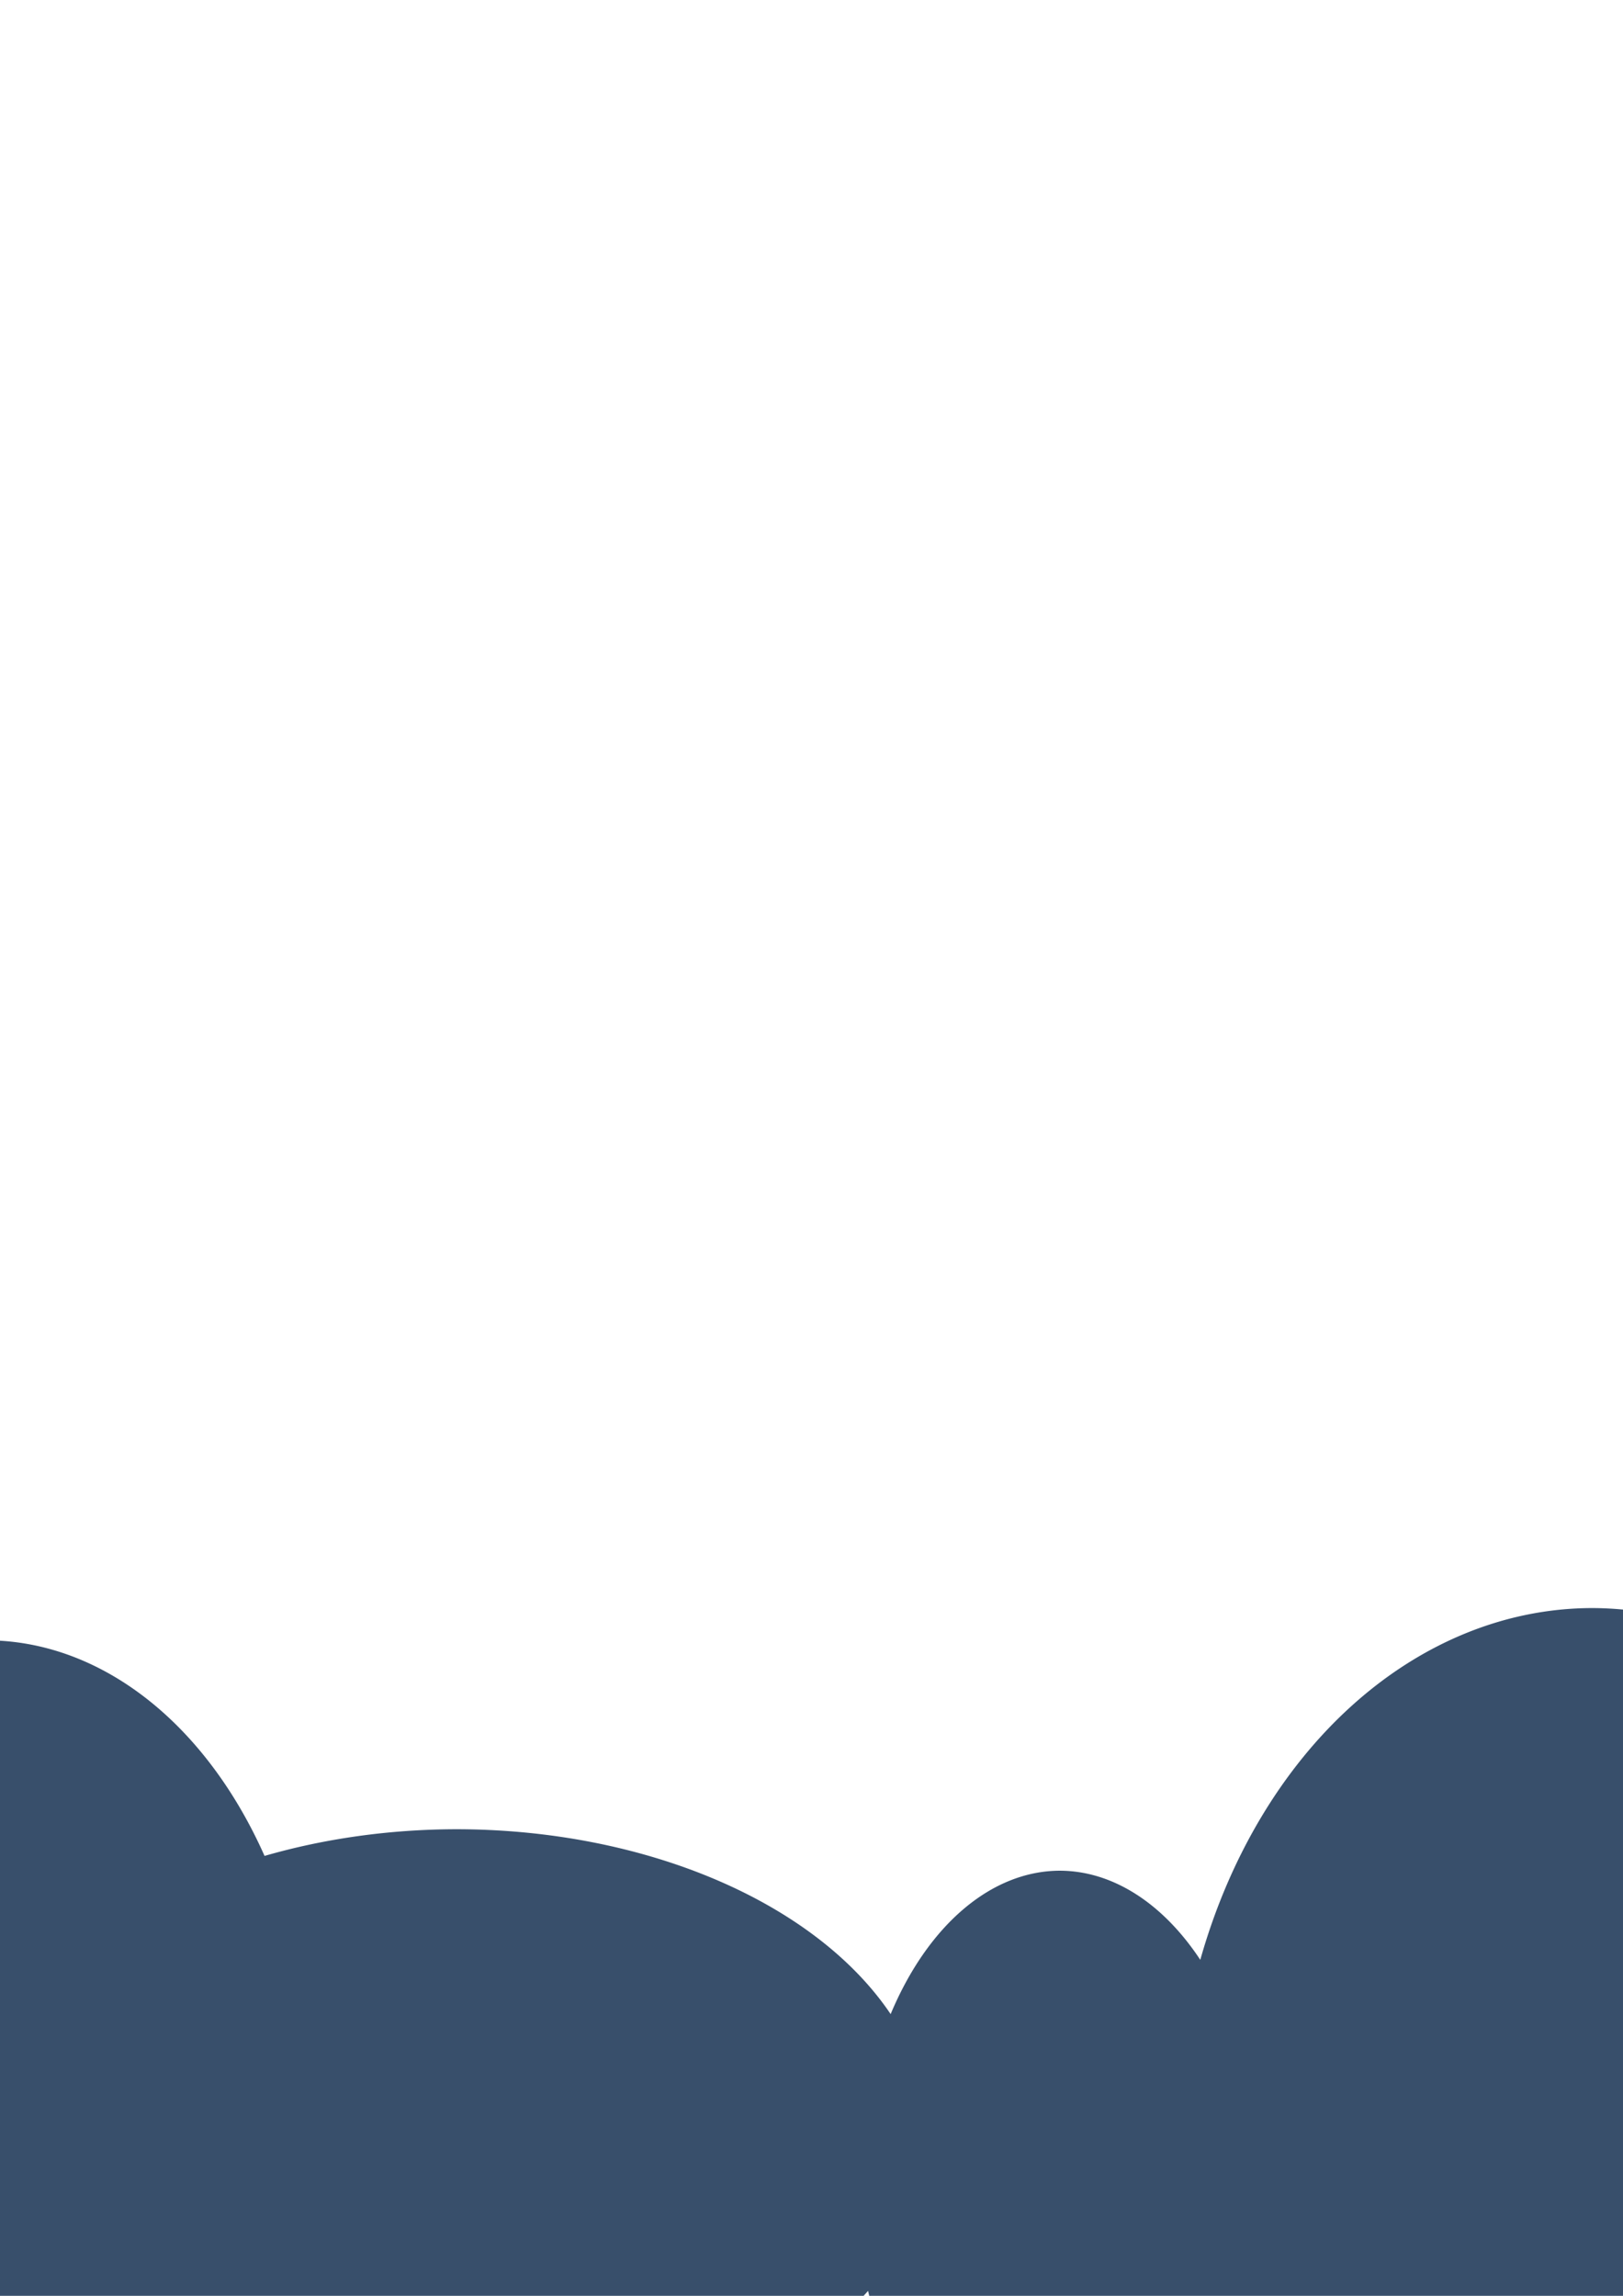 <?xml version="1.0" encoding="UTF-8" standalone="no"?>
<!-- Created with Inkscape (http://www.inkscape.org/) -->

<svg
   width="210mm"
   height="297mm"
   viewBox="0 0 210 297"
   version="1.1"
   id="svg1"
   sodipodi:docname="clouds.svg"
   inkscape:version="1.4 (e7c3feb1, 2024-10-09)"
   xmlns:inkscape="http://www.inkscape.org/namespaces/inkscape"
   xmlns:sodipodi="http://sodipodi.sourceforge.net/DTD/sodipodi-0.dtd"
   xmlns="http://www.w3.org/2000/svg"
   xmlns:svg="http://www.w3.org/2000/svg">
  <sodipodi:namedview
     id="namedview1"
     pagecolor="#ffffff"
     bordercolor="#000000"
     borderopacity="0.25"
     inkscape:showpageshadow="2"
     inkscape:pageopacity="0.0"
     inkscape:pagecheckerboard="0"
     inkscape:deskcolor="#d1d1d1"
     inkscape:document-units="mm"
     inkscape:zoom="0.44387846"
     inkscape:cx="264.7121"
     inkscape:cy="818.91786"
     inkscape:window-width="1512"
     inkscape:window-height="832"
     inkscape:window-x="0"
     inkscape:window-y="38"
     inkscape:window-maximized="1"
     inkscape:current-layer="layer1" />
  <defs
     id="defs1" />
  <g
     inkscape:label="Layer 1"
     inkscape:groupmode="layer"
     id="layer1">
    <path
       id="path15"
       style="fill:#163152;stroke-width:0.265;fill-opacity:0.849"
       d="M 205.943 208.029 A 53.944 68.846 0 0 0 155.305 253.537 A 26.227 41.129 0 0 0 137.097 242.005 A 26.227 41.129 0 0 0 115.24 260.558 A 61.395 39.937 0 0 0 59.011 236.64 A 61.395 39.937 0 0 0 34.23 240.093 A 42.321 58.713 0 0 0 -1.788 212.202 A 42.321 58.713 0 0 0 -44.109 270.915 A 42.321 58.713 0 0 0 -1.788 329.627 A 42.321 58.713 0 0 0 28.833 311.33 A 61.395 39.937 0 0 0 59.011 316.514 A 61.395 39.937 0 0 0 112.322 296.36 A 26.227 41.129 0 0 0 137.097 324.263 A 26.227 41.129 0 0 0 157.963 308.032 A 53.944 68.846 0 0 0 205.943 345.722 A 53.944 68.846 0 0 0 259.887 276.875 A 53.944 68.846 0 0 0 205.943 208.029 z " />
  </g>
</svg>
